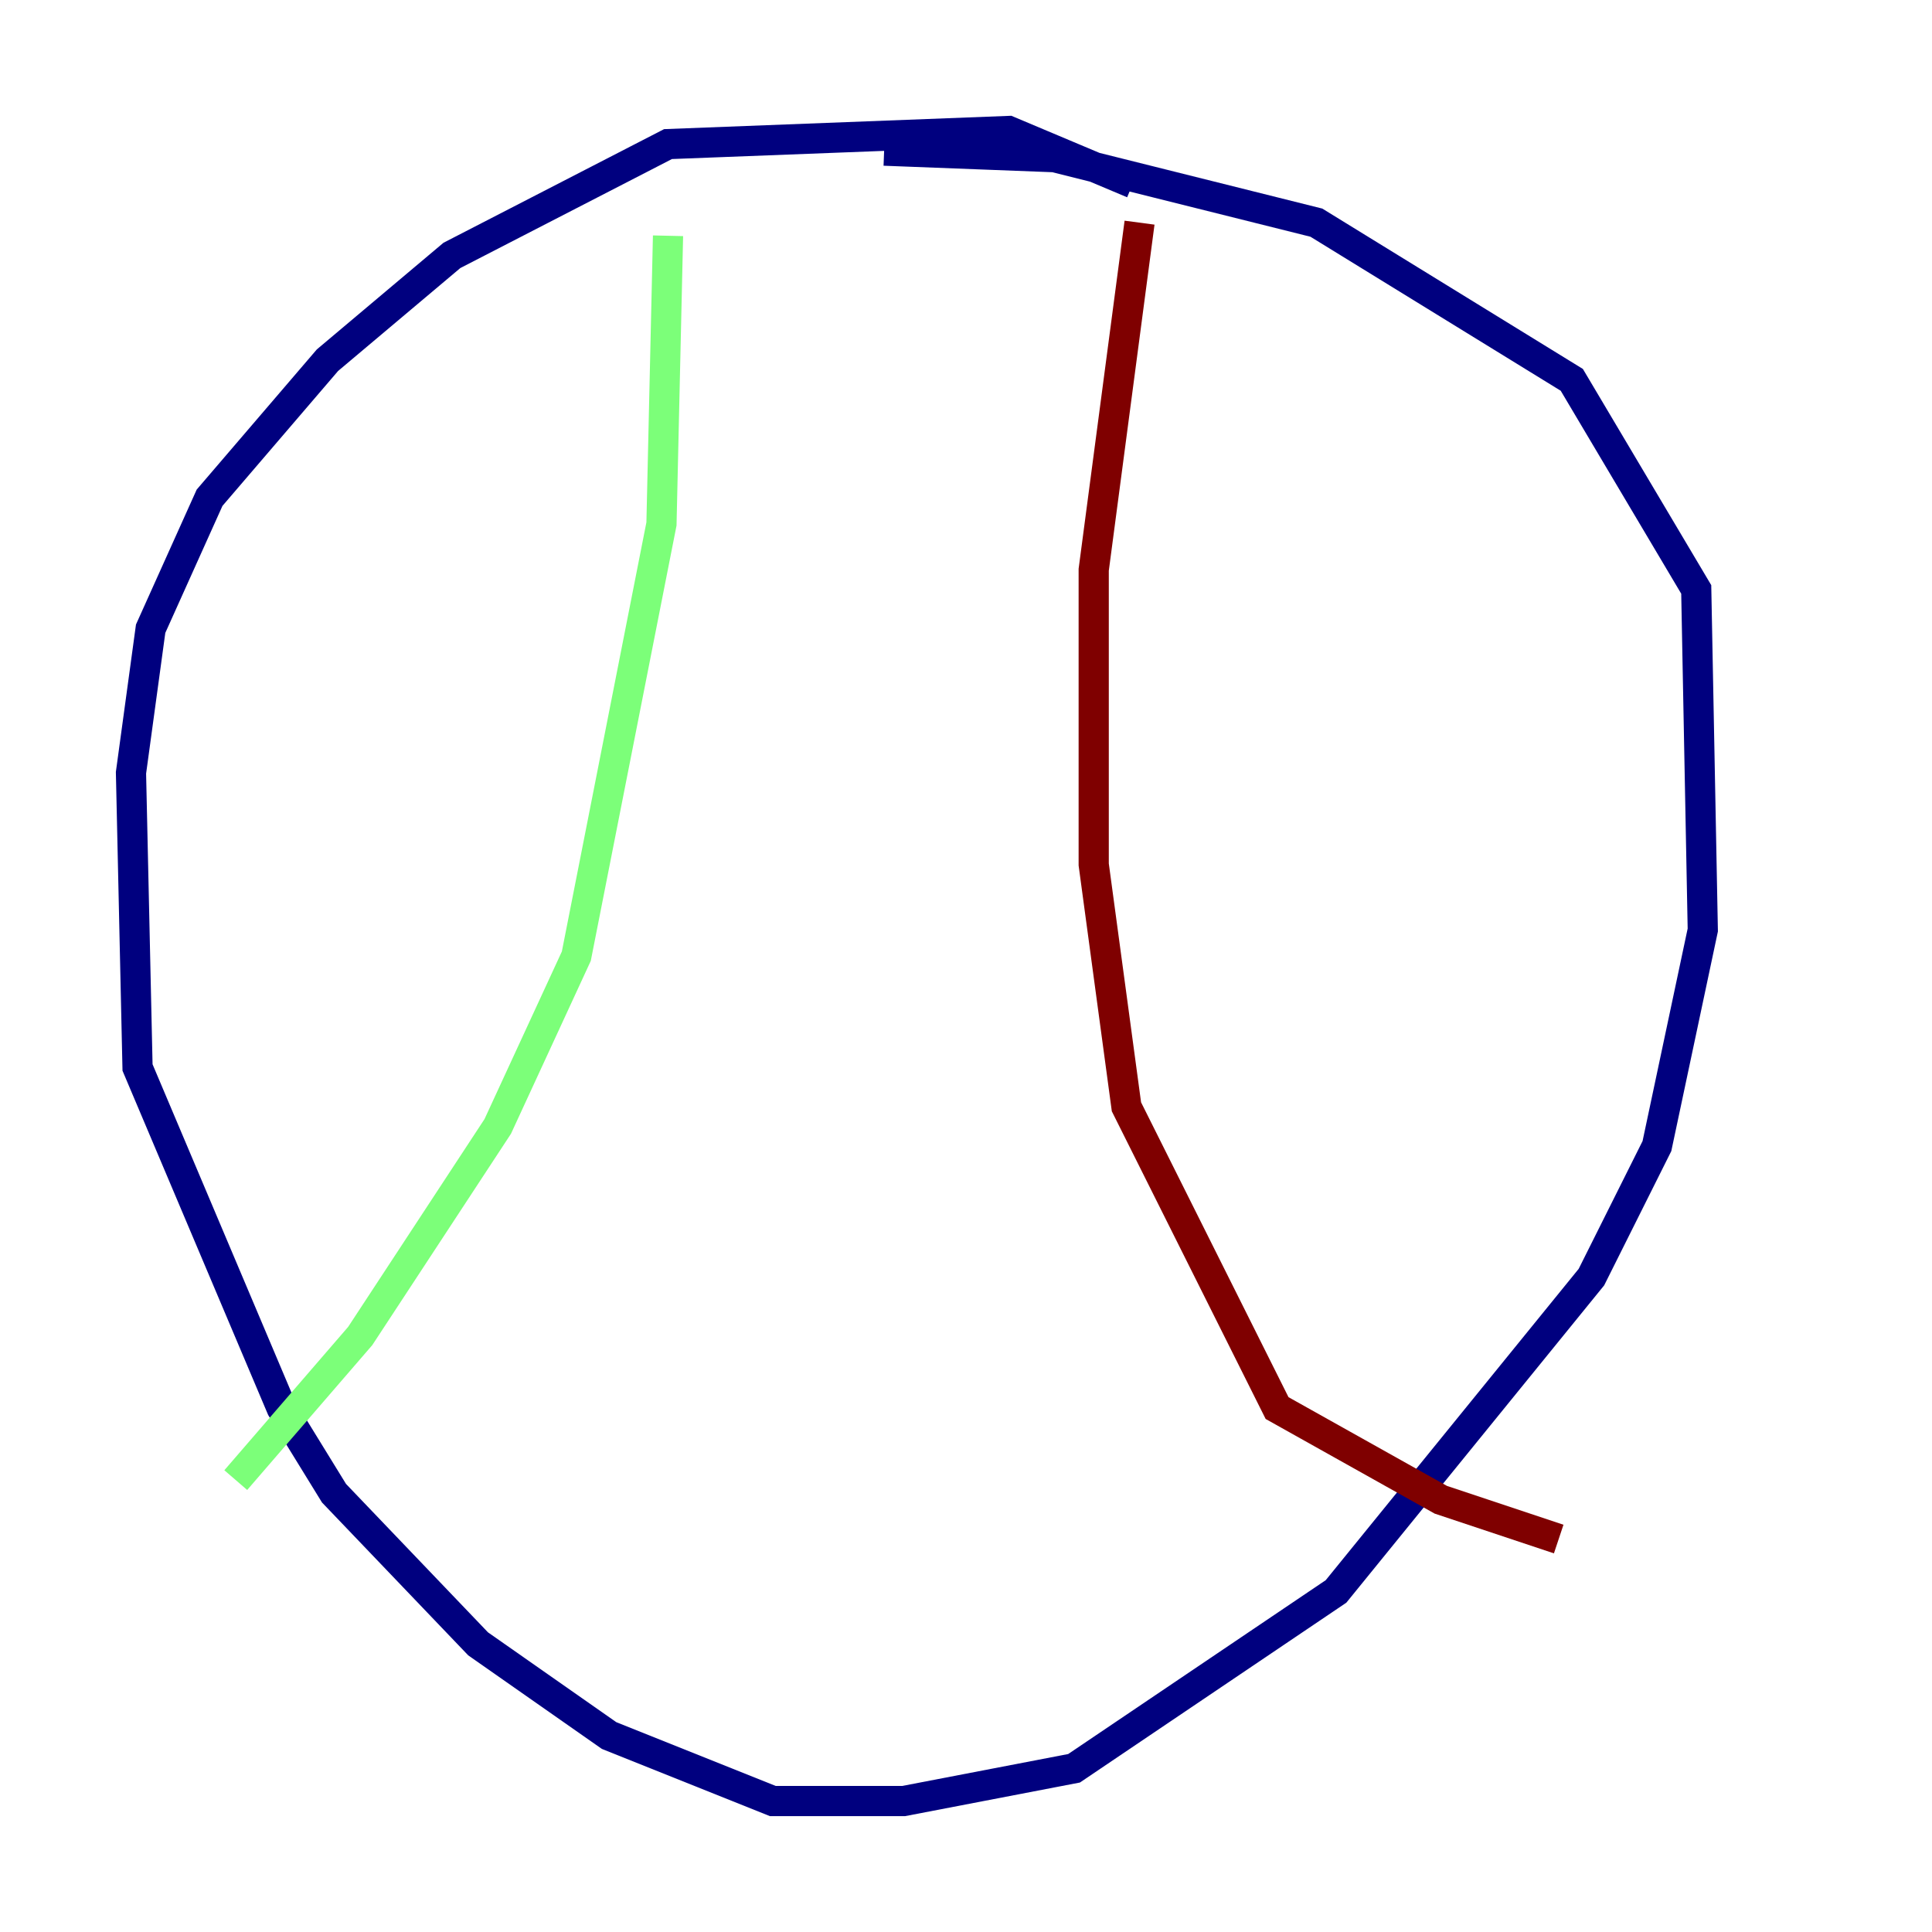 <?xml version="1.0" encoding="utf-8" ?>
<svg baseProfile="tiny" height="128" version="1.2" viewBox="0,0,128,128" width="128" xmlns="http://www.w3.org/2000/svg" xmlns:ev="http://www.w3.org/2001/xml-events" xmlns:xlink="http://www.w3.org/1999/xlink"><defs /><polyline fill="none" points="75.064,12.149 66.82,8.678 44.258,9.546 29.939,16.922 21.695,23.864 13.885,32.976 9.98,41.654 8.678,51.2 9.112,70.725 18.658,93.288 22.129,98.929 31.675,108.909 40.352,114.983 51.2,119.322 59.878,119.322 71.159,117.153 88.515,105.437 105.437,84.61 109.776,75.932 112.814,61.614 112.38,39.051 104.136,25.166 87.214,14.752 69.858,10.414 58.576,9.98" stroke="#00007f" stroke-width="2" /><polyline fill="none" points="44.258,15.62 43.824,34.712 38.183,63.349 32.976,74.63 23.864,88.515 15.62,98.061" stroke="#7cff79" stroke-width="2" /><polyline fill="none" points="75.498,14.752 72.461,37.749 72.461,57.275 74.63,73.329 84.61,93.288 95.458,99.363 103.268,101.966" stroke="#7f0000" stroke-width="2" /></svg>